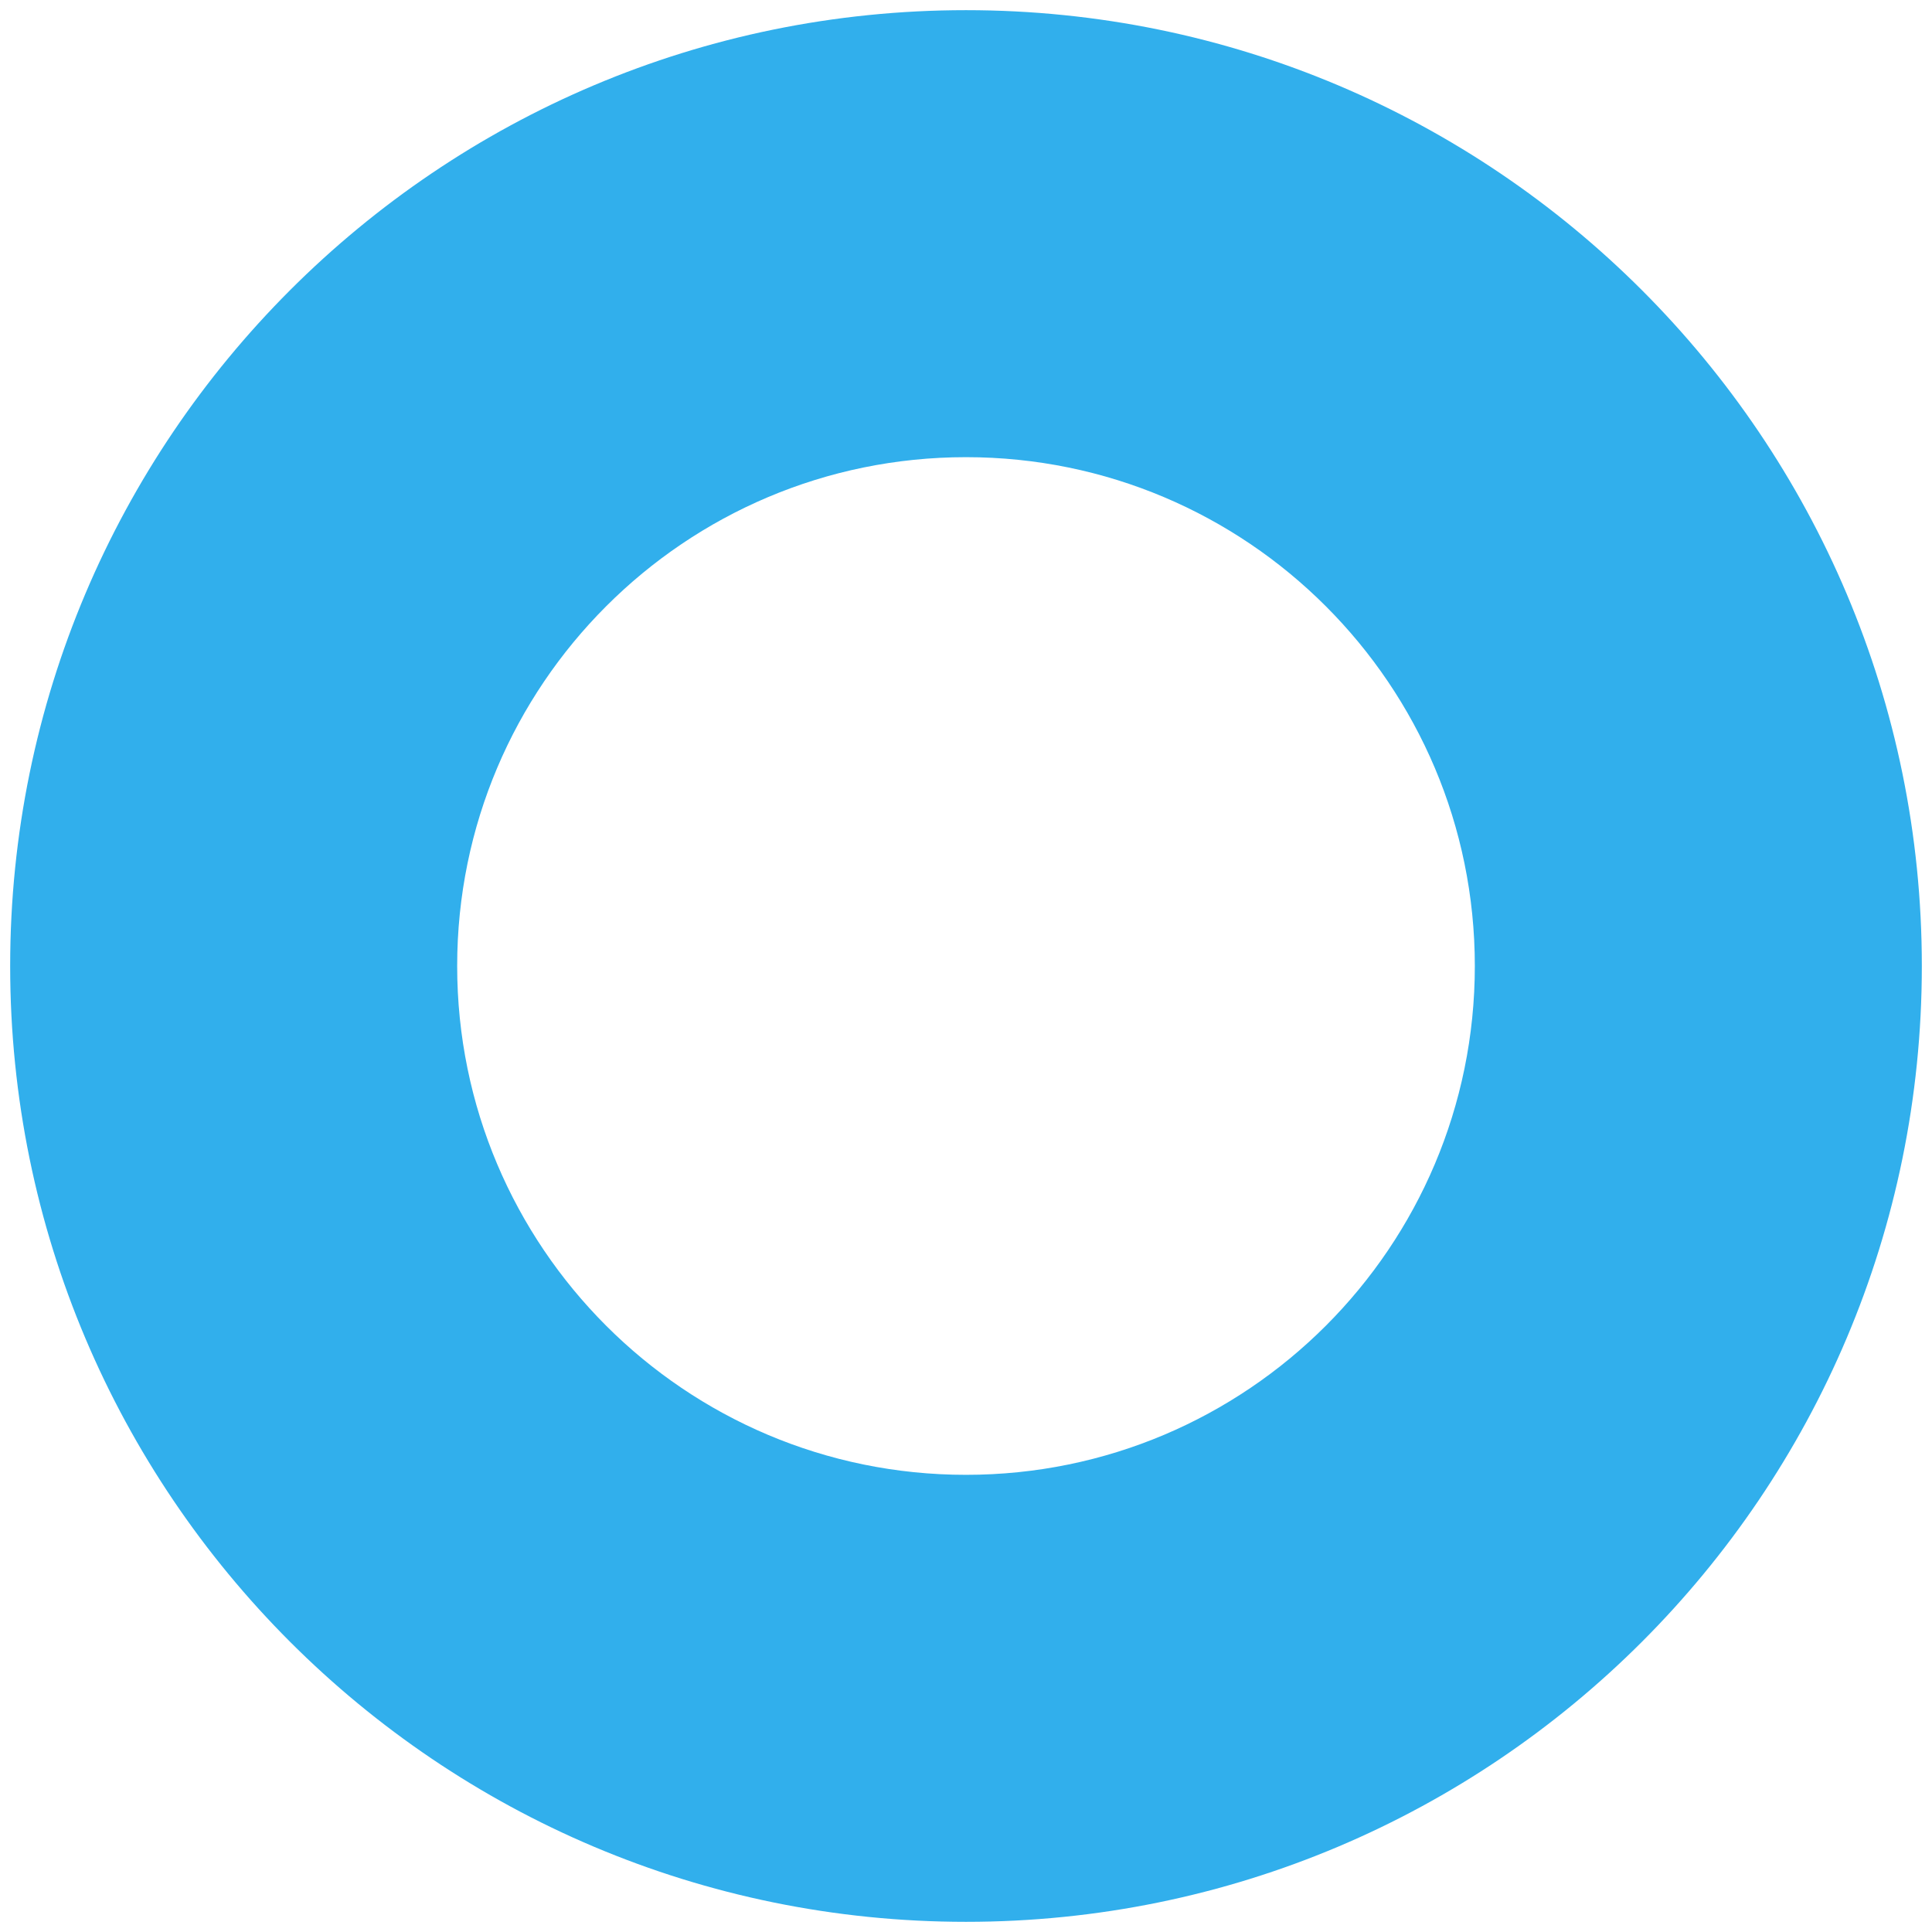 <?xml version="1.0" encoding="UTF-8" standalone="no"?>
<svg
   xmlns="http://www.w3.org/2000/svg"
   id="svg2"
   version="1.1"
   height="38"
   width="38">
  <path
     style="fill:#31afec;fill-rule:evenodd;stroke:none"
     id="profile-circle"
     class="profile-color"
     d="m 29.008,19 c 0,5.527 -4.481,10.008 -10.008,10.008 -5.527,0 -10.008,-4.481 -10.008,-10.008 0,-5.527 4.481,-10.008 10.008,-10.008 5.527,0 10.008,4.481 10.008,10.008 z M 37.8,19 C 37.8,29.383 29.383,37.8 19,37.8 8.617,37.8 0.2,29.383 0.2,19 0.2,8.617 8.617,0.2 19,0.2 29.383,0.2 37.8,8.617 37.8,19 Z" />
</svg>
